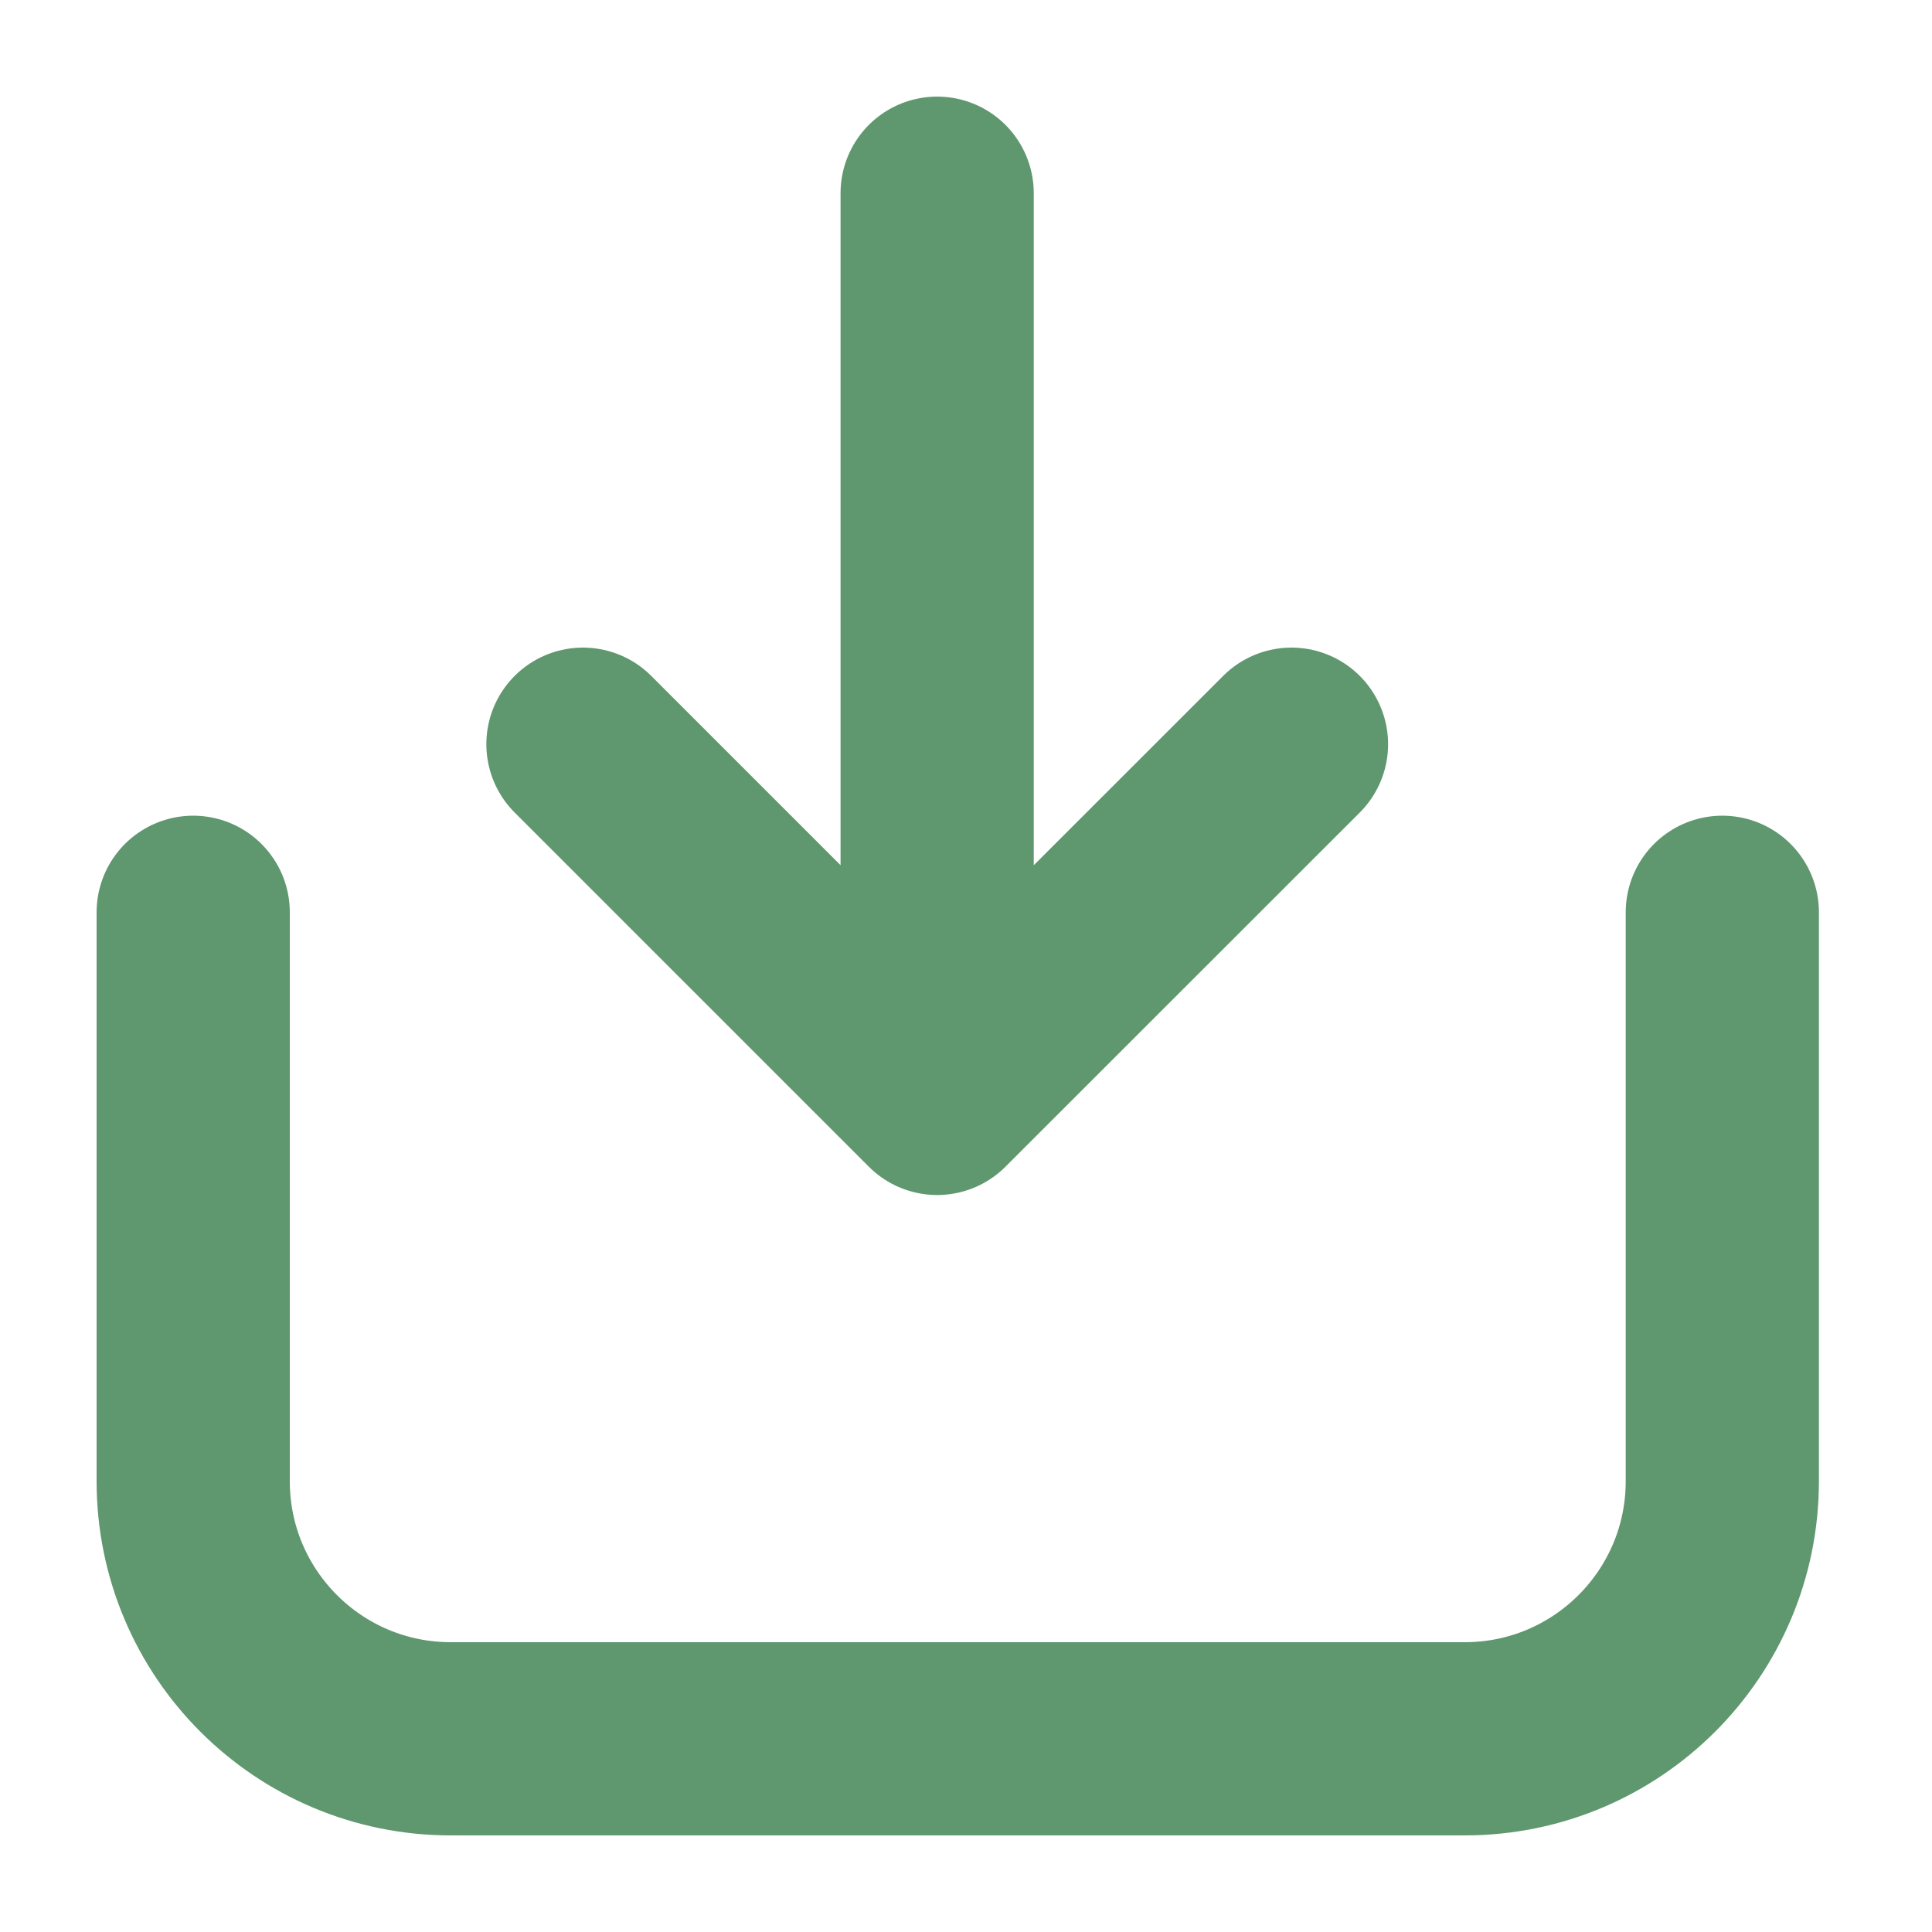 <svg width="15" height="15" viewBox="0 0 15 15" fill="none" xmlns="http://www.w3.org/2000/svg">
<path d="M7.276 1.5V8.528M7.276 8.528L10.027 5.778M7.276 8.528L4.526 5.778" stroke="#5F976E" stroke-width="1.5" stroke-linecap="round"/>
<path d="M1.5 7.083V11.5C1.5 12.605 2.395 13.5 3.5 13.5H11.372C12.476 13.5 13.372 12.605 13.372 11.5V7.083" stroke="#5F976E" stroke-width="1.5" stroke-linecap="round"/>
</svg>
